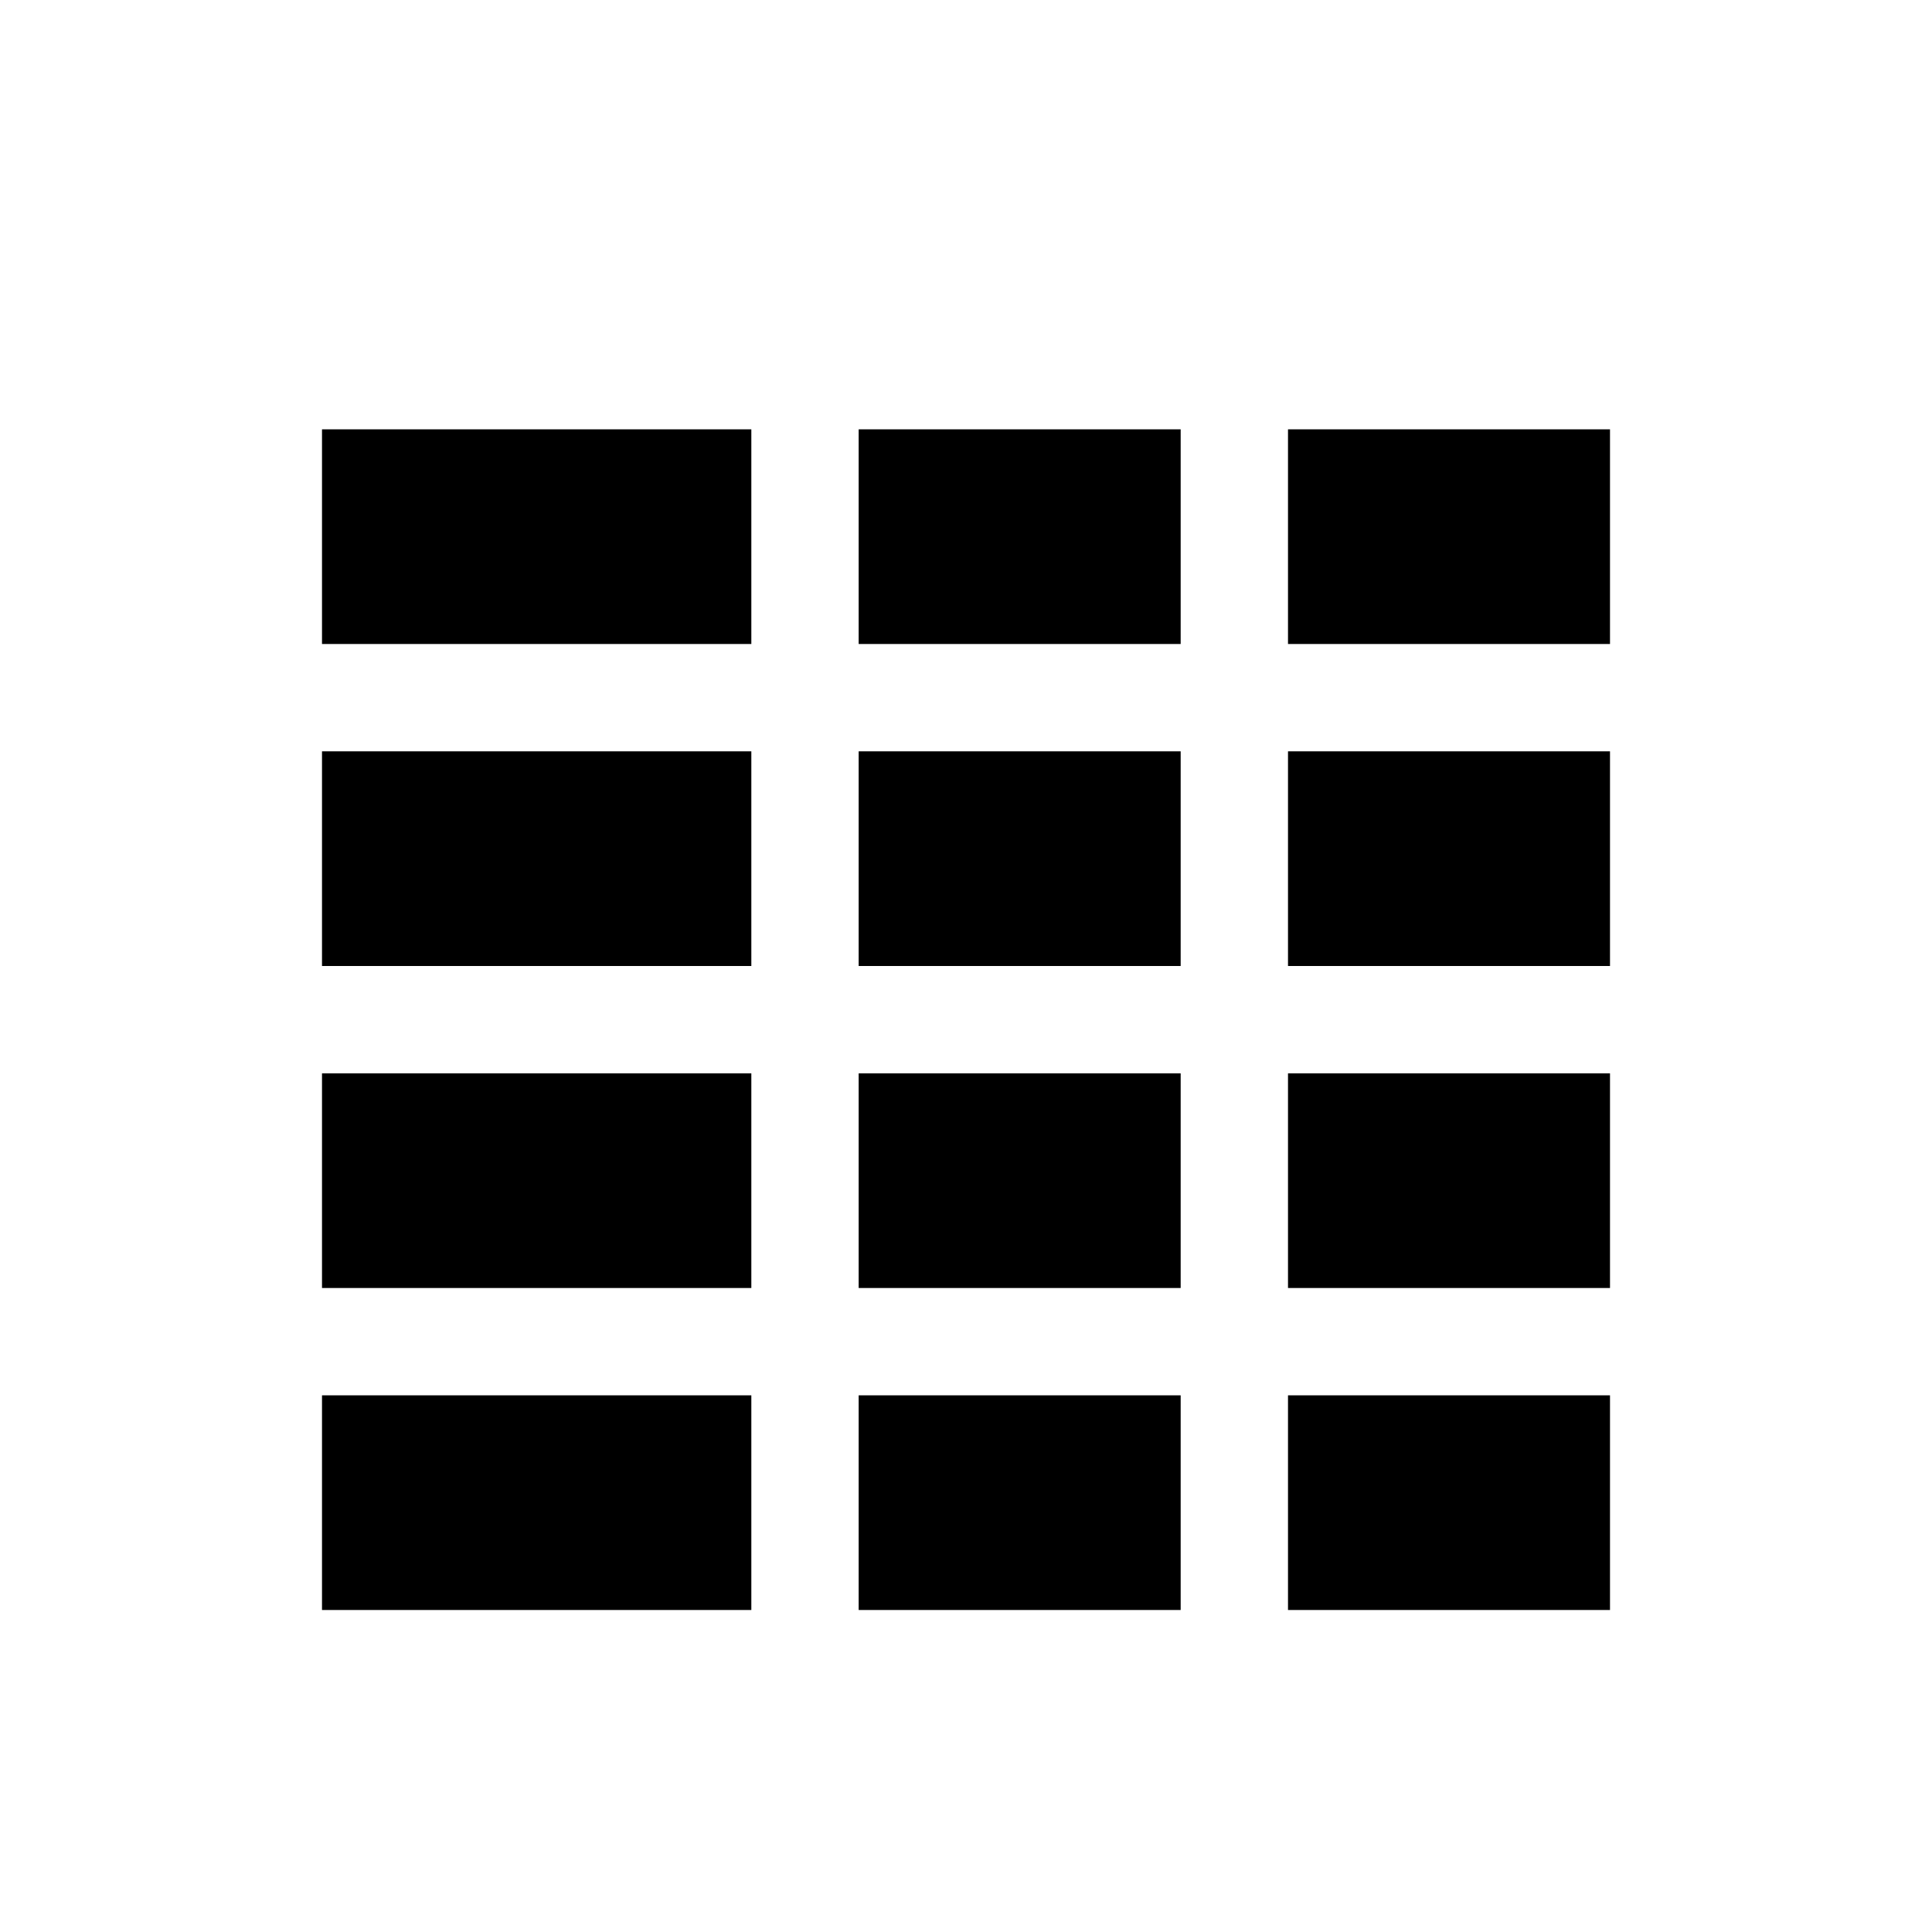<?xml version="1.0" encoding="UTF-8" standalone="no"?><!DOCTYPE svg PUBLIC "-//W3C//DTD SVG 1.1//EN" "http://www.w3.org/Graphics/SVG/1.1/DTD/svg11.dtd"><svg width="100%" height="100%" viewBox="0 0 18 18" version="1.1" xmlns="http://www.w3.org/2000/svg" xmlns:xlink="http://www.w3.org/1999/xlink" xml:space="preserve" style="fill-rule:evenodd;clip-rule:evenodd;stroke-linejoin:round;stroke-miterlimit:1.414;"><path id="artboard-1" d="M12,15l0,-2l3,0l0,2l-3,0ZM12,10l3,0l0,2l-3,0l0,-2ZM12,7l3,0l0,2l-3,0l0,-2ZM12,4l3,0l0,2l-3,0l0,-2ZM8,6l0,-2l3,0l0,2l-3,0ZM3,13l4,0l0,2l-4,0l0,-2ZM3,10l4,0l0,2l-4,0l0,-2ZM3,7l4,0l0,2l-4,0l0,-2ZM3,4l4,0l0,2l-4,0l0,-2ZM11,9l-3,0l0,-2l3,0l0,2ZM11,12l-3,0l0,-2l3,0l0,2ZM11,15l-3,0l0,-2l3,0l0,2Z" style="fill:#000;"/></svg>